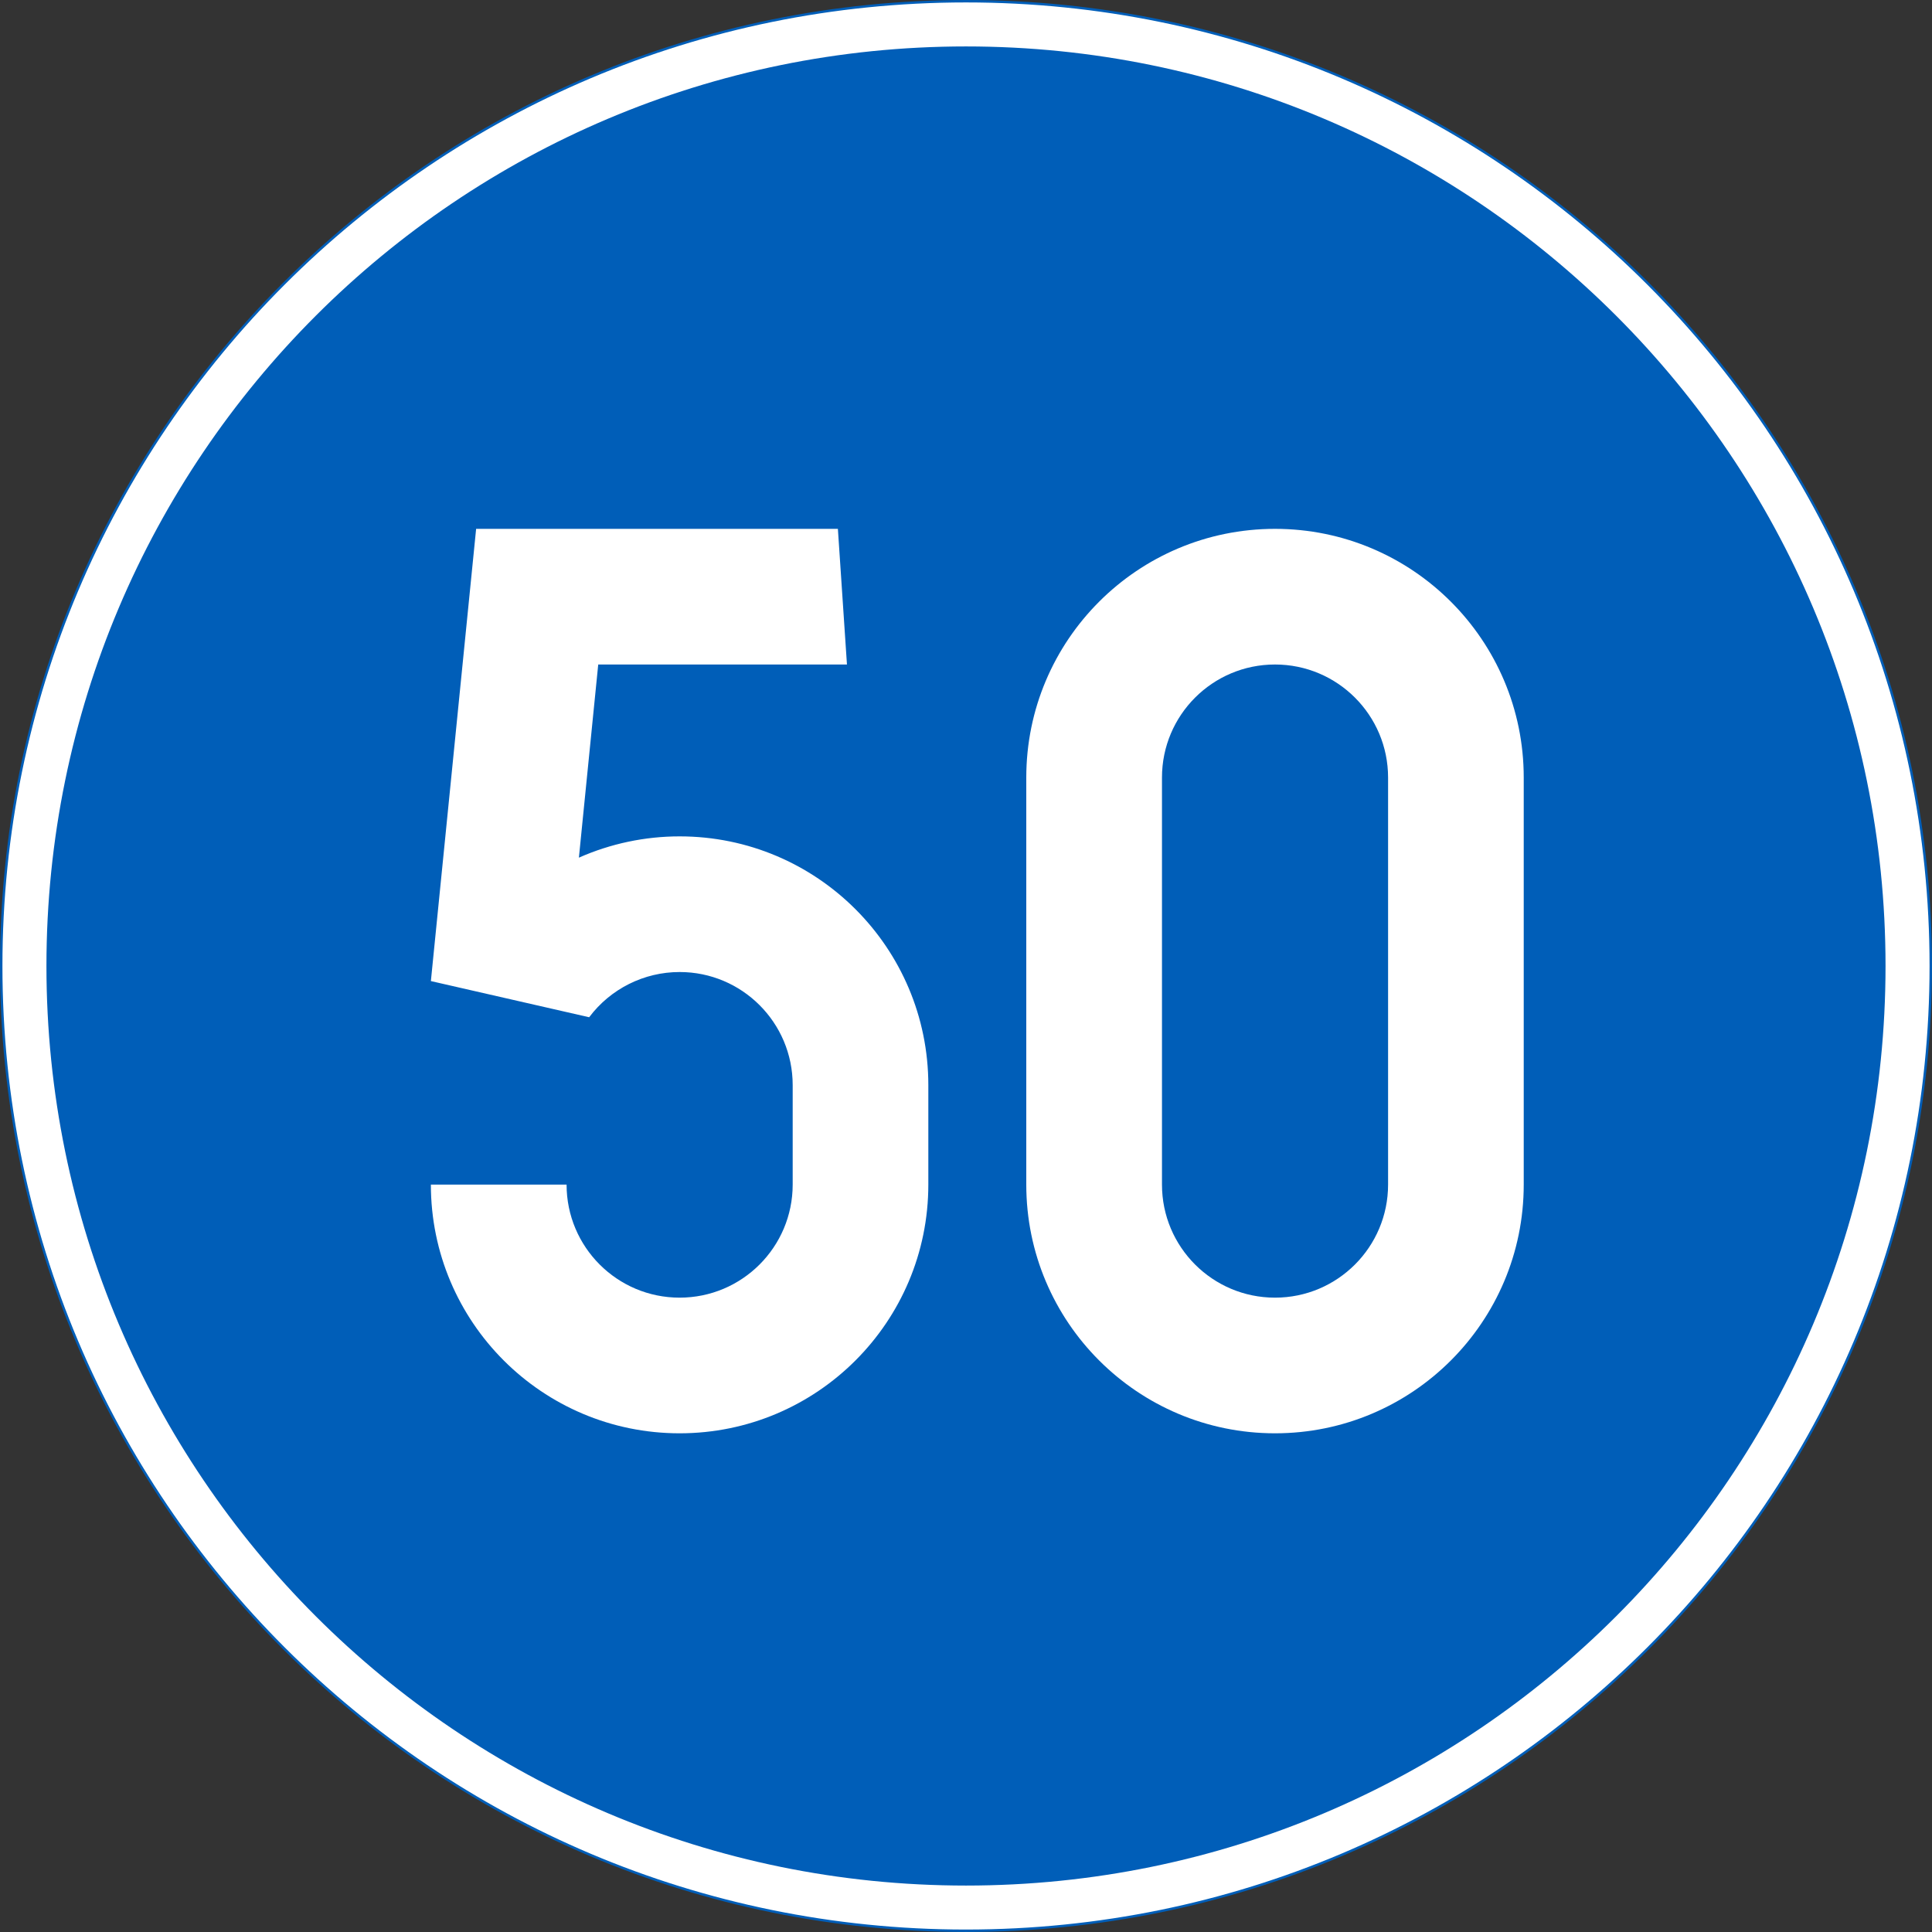 <?xml version="1.0" encoding="UTF-8" standalone="no"?>
<!-- Generator: Adobe Illustrator 16.0.0, SVG Export Plug-In . SVG Version: 6.00 Build 0)  -->

<svg
   xmlns:dc="http://purl.org/dc/elements/1.1/"
   xmlns:cc="http://creativecommons.org/ns#"
   xmlns:rdf="http://www.w3.org/1999/02/22-rdf-syntax-ns#"
   xmlns:svg="http://www.w3.org/2000/svg"
   xmlns="http://www.w3.org/2000/svg"
   xmlns:sodipodi="http://sodipodi.sourceforge.net/DTD/sodipodi-0.dtd"
   xmlns:inkscape="http://www.inkscape.org/namespaces/inkscape"
   version="1.1"
   id="Layer_1"
   x="0px"
   y="0px"
   width="397.353"
   height="397.349"
   viewBox="0 0 397.353 397.349"
   xml:space="preserve"
   sodipodi:docname="D10.svg"
   inkscape:version="0.92.5 (2060ec1f9f, 2020-04-08)"><rect x="0" y="0" width="397.353" height="397.349" fill="#333333" stroke="none"/><defs
   id="defs308" /><sodipodi:namedview
   pagecolor="#ffffff"
   bordercolor="#666666"
   borderopacity="1"
   objecttolerance="10"
   gridtolerance="10"
   guidetolerance="10"
   inkscape:pageopacity="0"
   inkscape:pageshadow="2"
   inkscape:window-width="640"
   inkscape:window-height="480"
   id="namedview306"
   showgrid="false"
   inkscape:zoom="0.55503813"
   inkscape:cx="198.6765"
   inkscape:cy="198.67499"
   inkscape:window-x="0"
   inkscape:window-y="0"
   inkscape:window-maximized="0"
   inkscape:current-layer="Layer_1" />
<g
   id="ELLIPSE"
   transform="translate(-13.922,-13.924)">
	<path
   style="fill:#ffffff;stroke:#005eb8;stroke-width:0.5;stroke-miterlimit:10"
   d="m 411.025,212.6 c 0,-109.584 -88.84,-198.426 -198.428,-198.426 -109.588,0 -198.425,88.842 -198.425,198.426 0,109.588 88.837,198.423 198.425,198.423 109.588,-0.001 198.428,-88.835 198.428,-198.423"
   id="path290"
   inkscape:connector-curvature="0" />
</g>
<g
   id="CIRCLE_2_"
   transform="translate(-13.922,-13.924)">
	<path
   style="fill:#005eb8"
   d="m 401.718,212.6 c 0,-104.453 -84.673,-189.126 -189.121,-189.126 -104.448,0 -189.124,84.672 -189.124,189.126 0,104.454 84.676,189.126 189.124,189.126 104.448,0 189.121,-84.673 189.121,-189.126 z"
   id="path293"
   inkscape:connector-curvature="0" />
</g>
<g
   id="LWPOLYLINE_3_"
   transform="translate(-13.922,-13.924)">
	<path
   style="fill:#ffffff"
   d="m 224.996,257.556 c 0,28.252 22.904,51.155 51.156,51.155 28.251,0 51.155,-22.903 51.155,-51.155 v -83.708 c 0,-28.257 -22.904,-51.156 -51.155,-51.156 -28.252,0 -51.156,22.899 -51.156,51.156 z"
   id="path296"
   inkscape:connector-curvature="0" />
</g>
<g
   id="LWPOLYLINE_4_"
   transform="translate(-13.922,-13.924)">
	<path
   style="fill:#ffffff"
   d="m 102.54,257.556 c 0,28.252 22.904,51.155 51.156,51.155 28.251,0 51.155,-22.903 51.155,-51.155 v -20.46 c 0,-28.257 -22.904,-51.156 -51.155,-51.156 -7.133,0 -14.185,1.488 -20.713,4.378 l 3.977,-39.726 h 51.155 l -1.866,-27.9 h -74.402 l -9.306,93.01 32.553,7.439 c 4.392,-5.856 11.29,-9.301 18.603,-9.301 12.841,0 23.256,10.41 23.256,23.256 v 20.46 c 0,12.841 -10.415,23.256 -23.256,23.256 -12.841,0 -23.247,-10.415 -23.247,-23.256 z"
   id="path299"
   inkscape:connector-curvature="0" />
</g>
<g
   id="LWPOLYLINE_5_"
   transform="translate(-13.922,-13.924)">
	<path
   style="fill:#005eb8"
   d="m 252.905,257.556 c 0,12.841 10.406,23.256 23.247,23.256 12.841,0 23.256,-10.415 23.256,-23.256 v -83.708 c 0,-12.846 -10.415,-23.256 -23.256,-23.256 -12.841,0 -23.247,10.41 -23.247,23.256 z"
   id="path302"
   inkscape:connector-curvature="0" />
</g>
</svg>